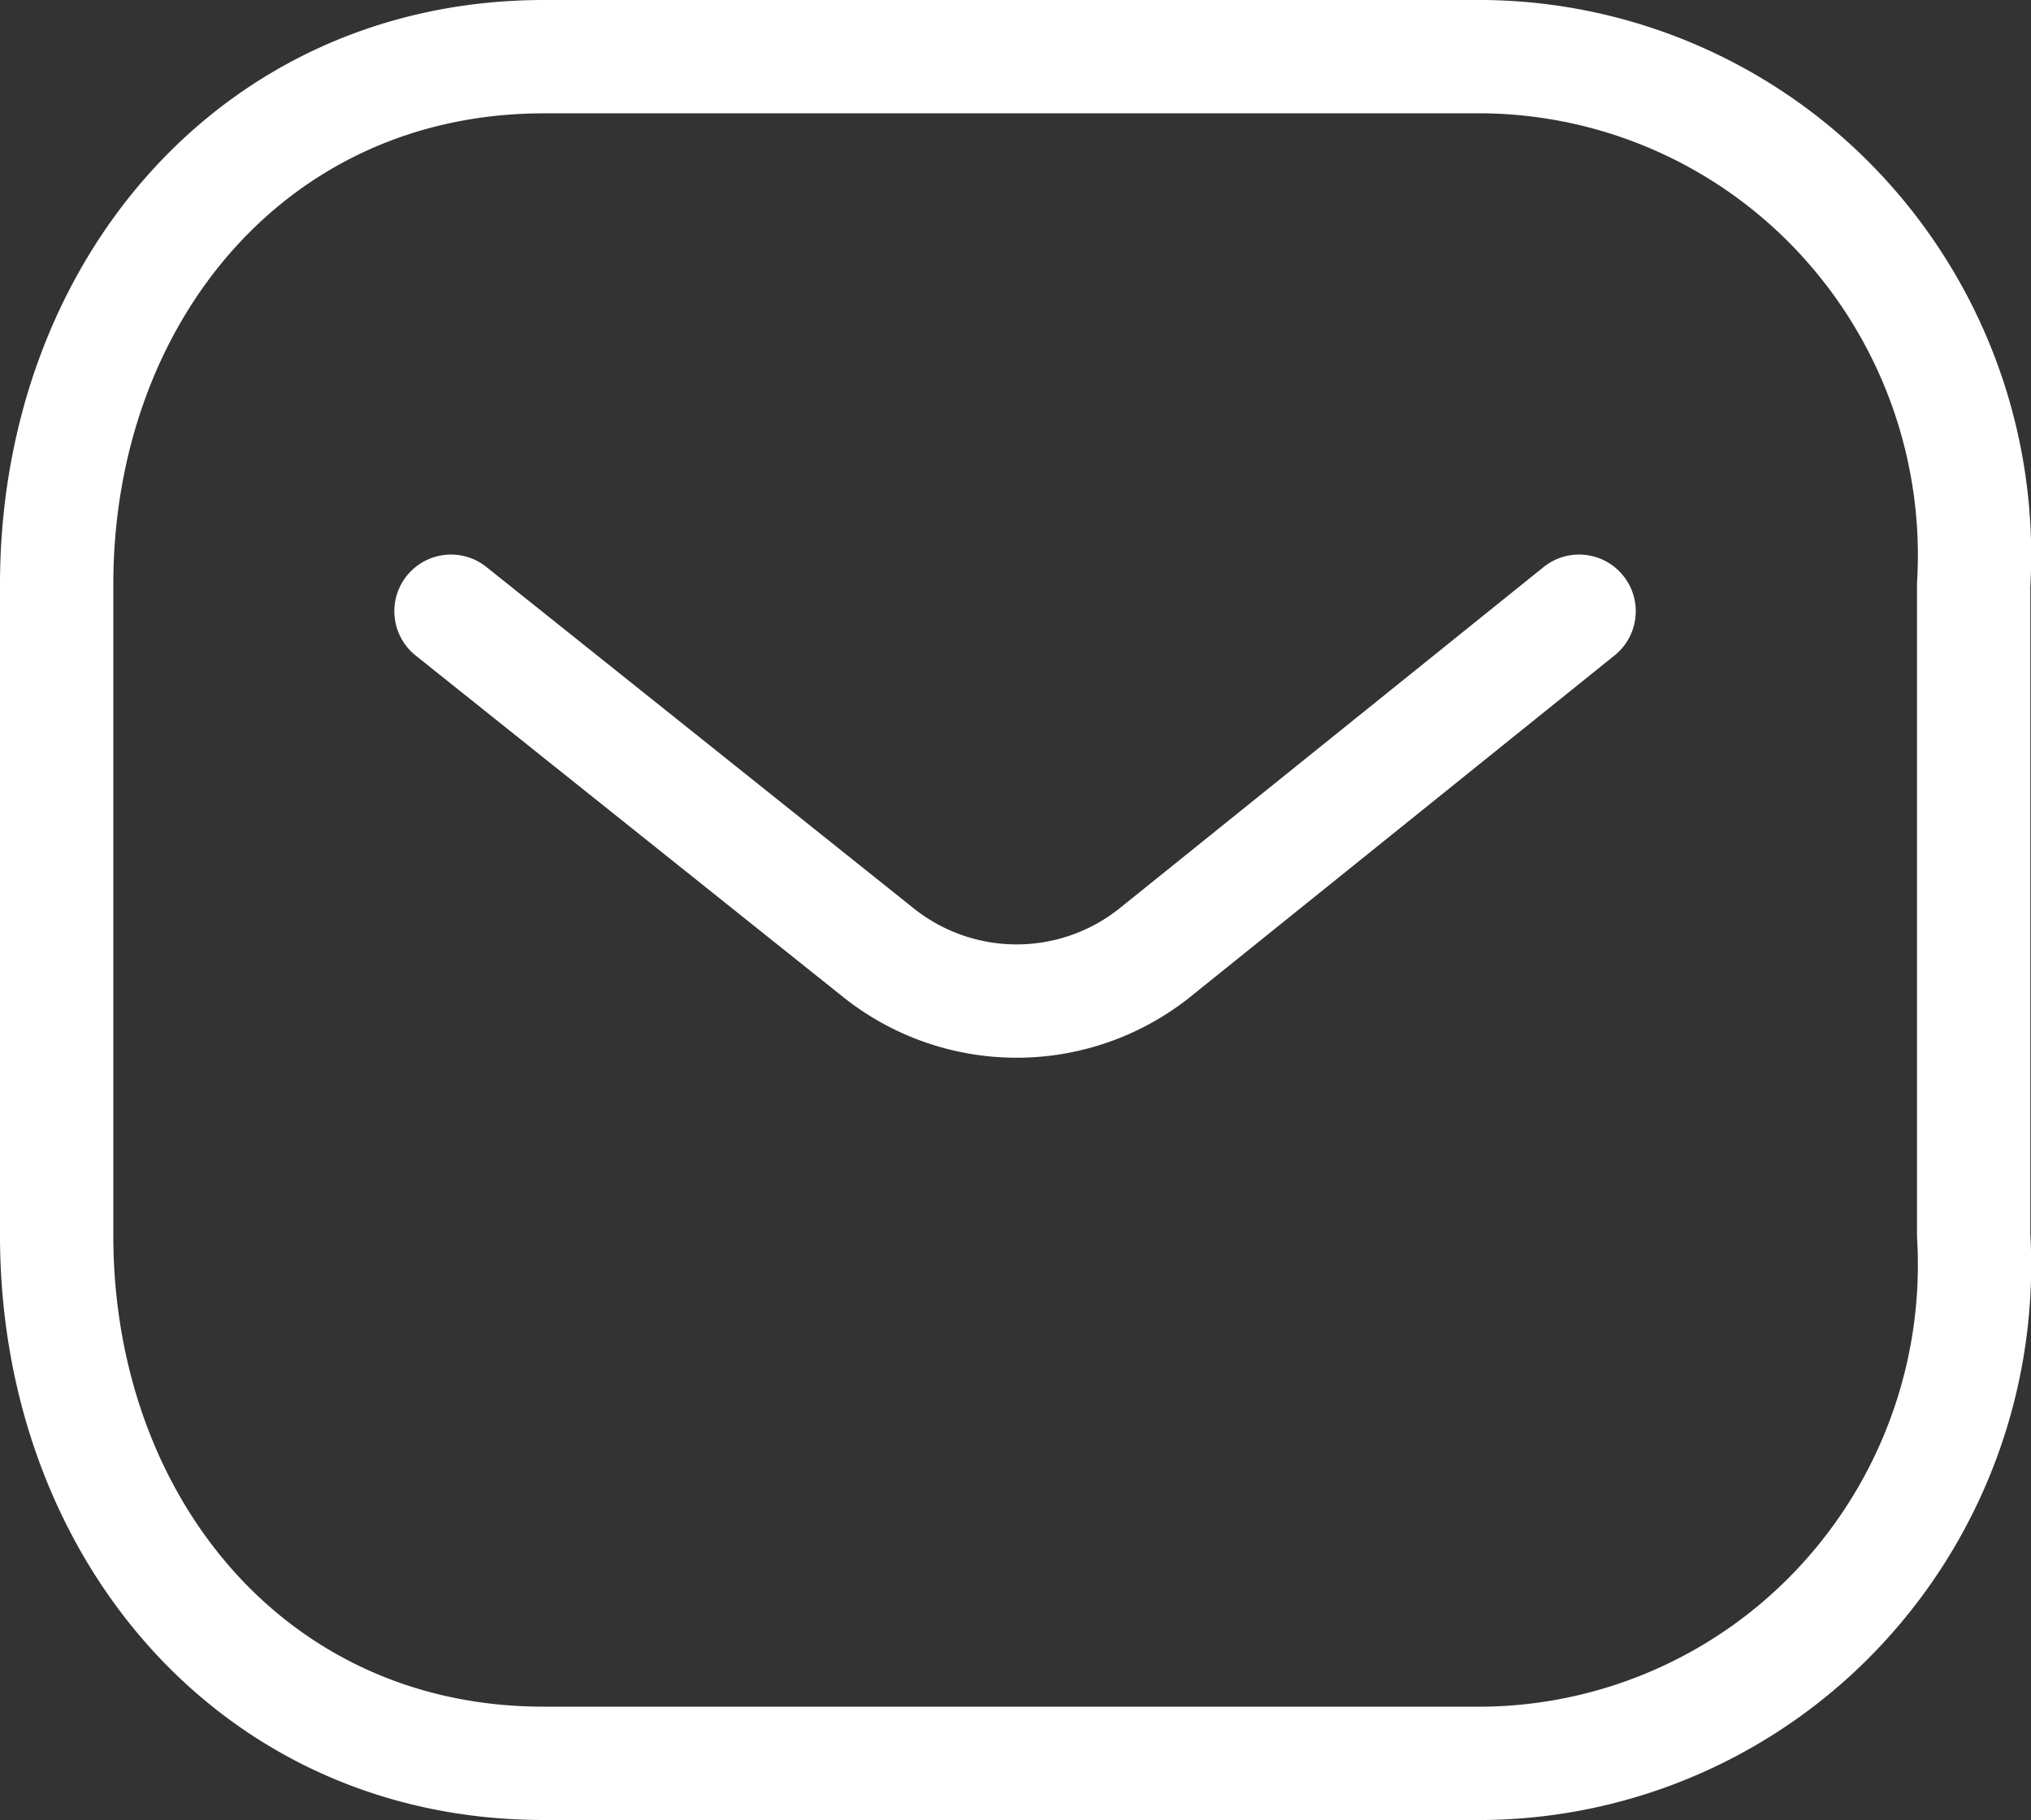 <svg xmlns="http://www.w3.org/2000/svg" width="26.885" height="24.092" viewBox="0 0 26.885 24.092"><rect x="0" y="0" width="26.885" height="24.092" fill="#333333" stroke="none"/><g transform="translate(0.75 0.75)"><path d="M14.933,0,9.3,4.533a2.934,2.934,0,0,1-3.625,0L0,0" transform="translate(5.22 7.34)" fill="none" stroke="#fff" stroke-linecap="round" stroke-linejoin="round" stroke-miterlimit="10" stroke-width="1.5"/><path d="M6.452,0H18.9a6.543,6.543,0,0,1,4.726,2.1,6.622,6.622,0,0,1,1.75,4.889V15.6a6.622,6.622,0,0,1-1.75,4.889,6.543,6.543,0,0,1-4.726,2.1H6.452C2.6,22.592,0,19.457,0,15.6V6.988C0,3.135,2.6,0,6.452,0Z" transform="translate(0 0)" fill="none" stroke="#fff" stroke-linecap="round" stroke-linejoin="round" stroke-miterlimit="10" stroke-width="1.5"/></g></svg>